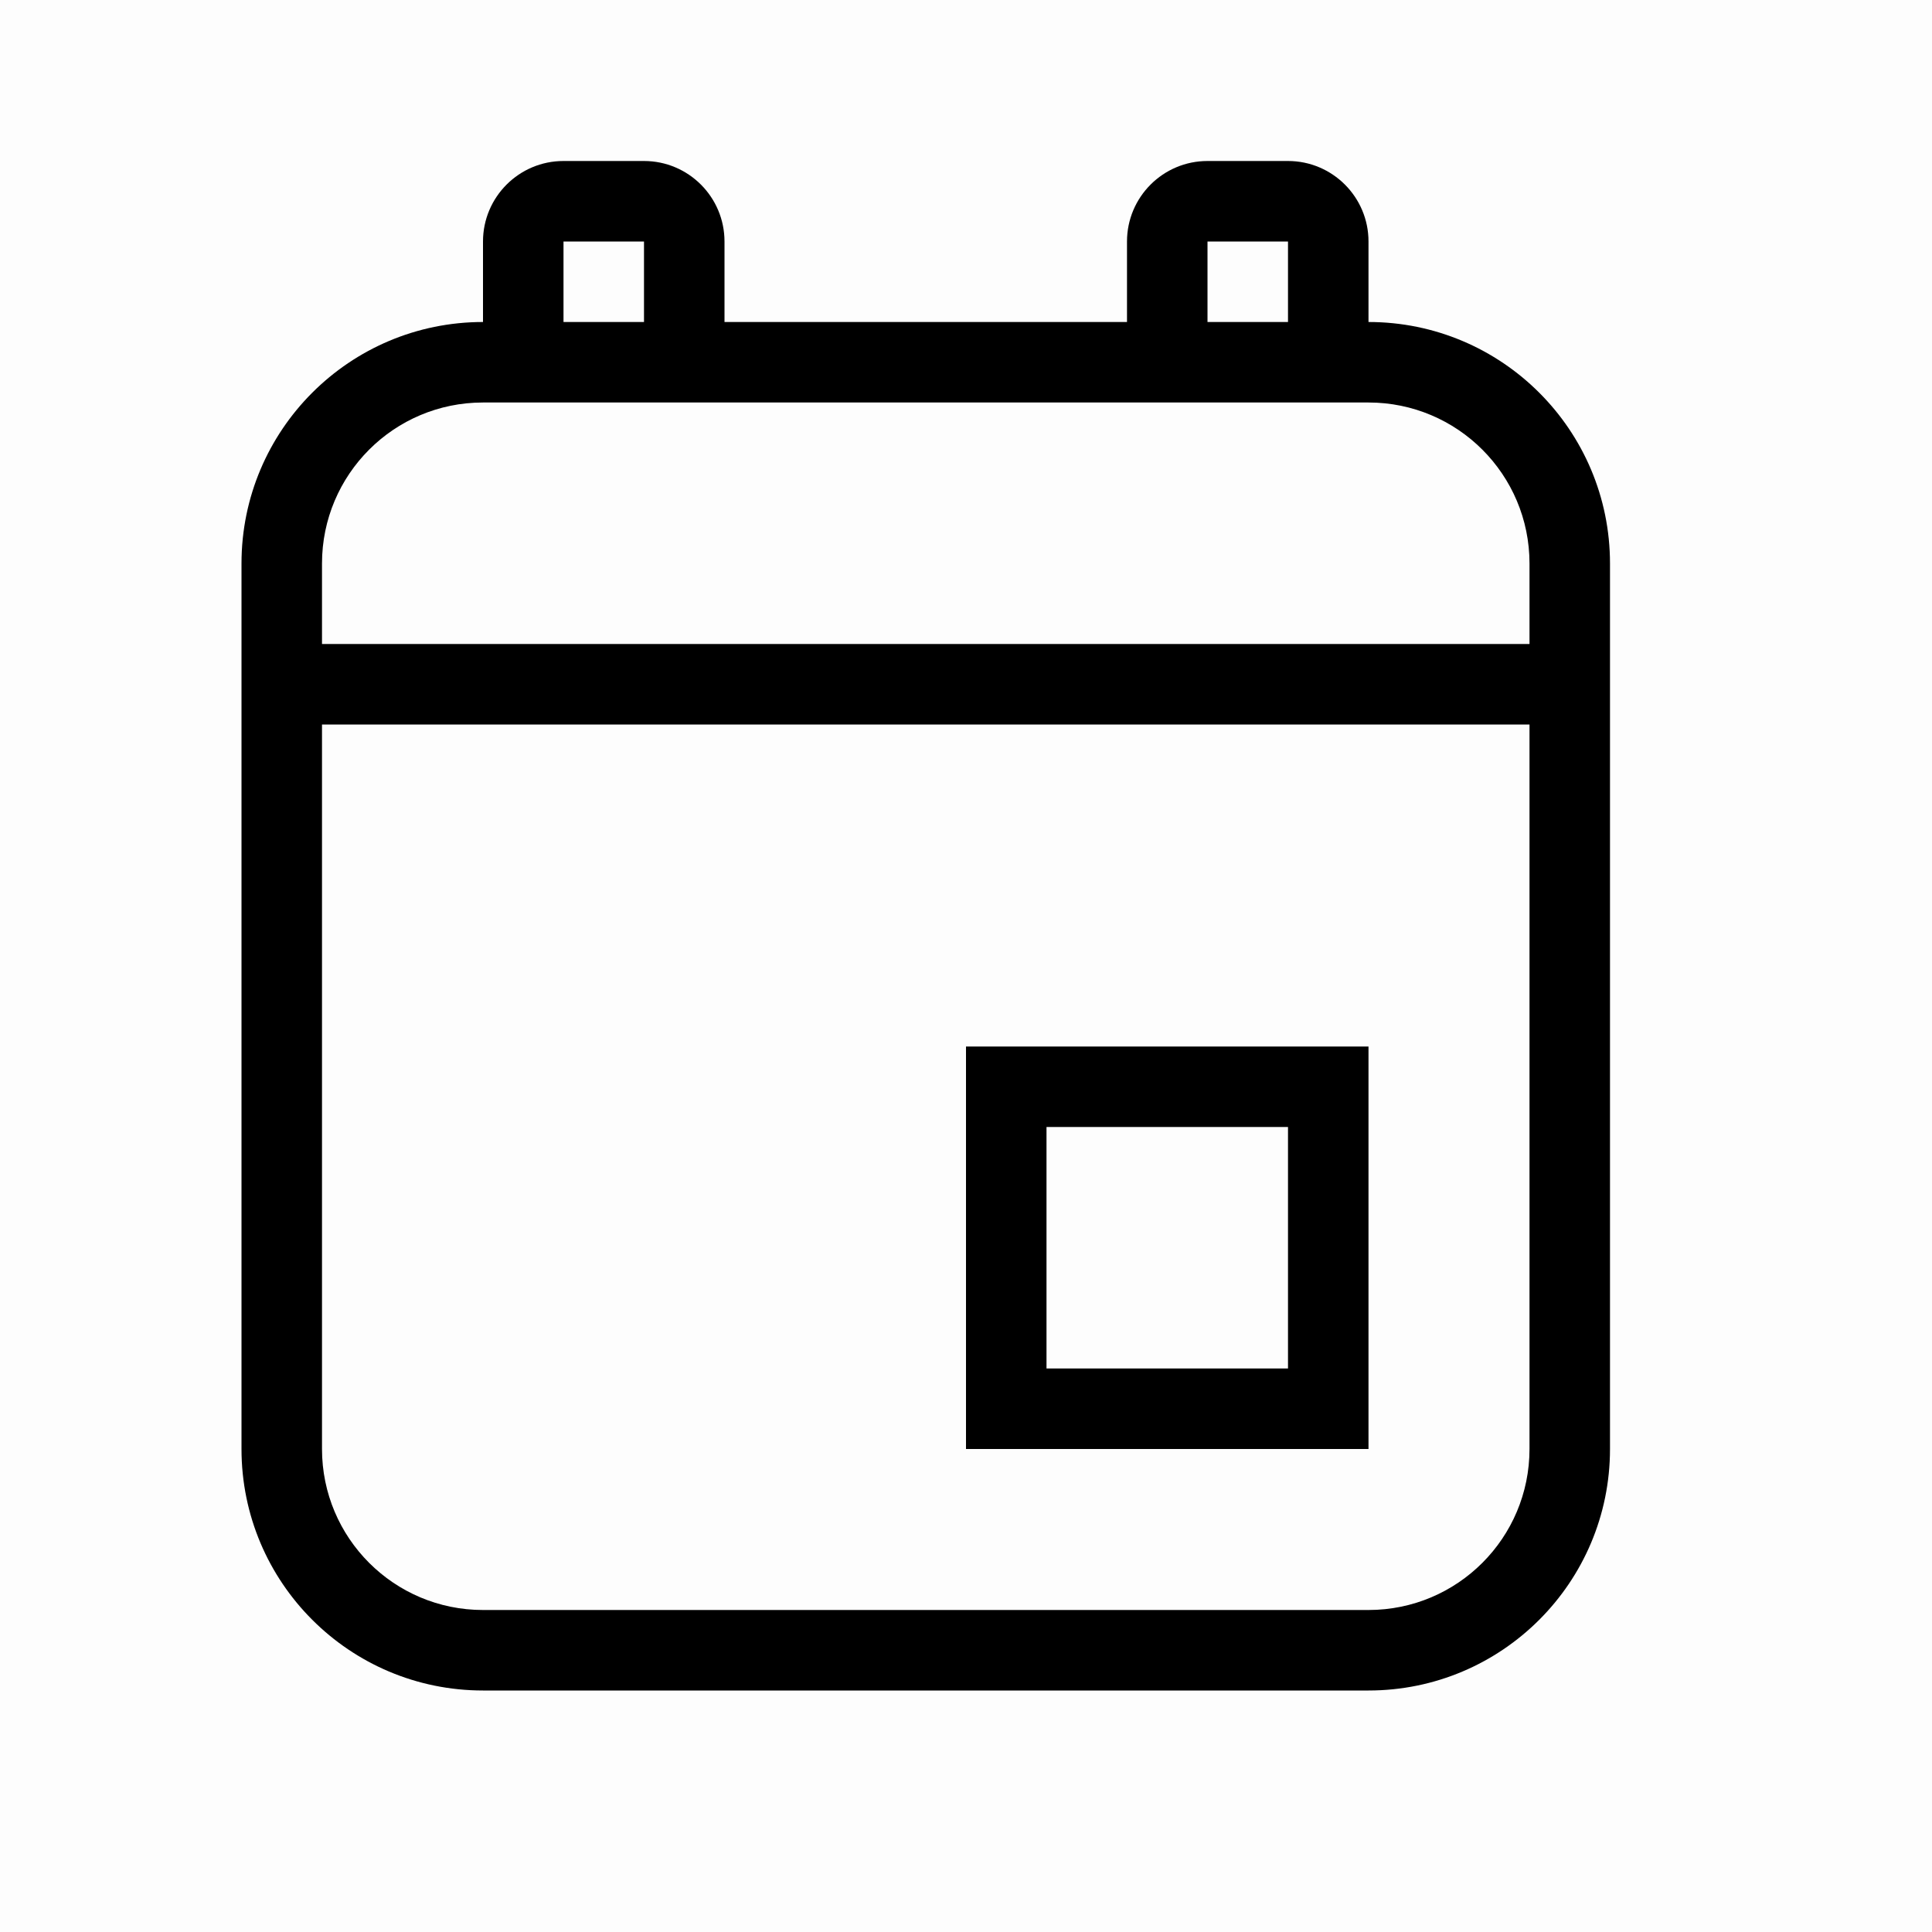 <?xml version="1.0" encoding="UTF-8"?>
<svg width="24px" height="24px" viewBox="0 0 24 24" version="1.1" xmlns="http://www.w3.org/2000/svg" xmlns:xlink="http://www.w3.org/1999/xlink">
    <!-- Generator: Sketch 53.2 (72643) - https://sketchapp.com -->
    <title>mdi-light:calendar</title>
    <desc>Created with Sketch.</desc>
    <g id="ZK-Theme" stroke="none" stroke-width="1" fill="none" fill-rule="evenodd">
        <g id="Drawer-demo-top" transform="translate(-18, -281)" fill="#000000" fill-rule="nonzero">
            <g id="Group-5" transform="translate(18, 281)">
                <g id="mdi-light:calendar">
                    <rect id="Rectangle" fill-opacity="0.01" x="0" y="0" width="24" height="24"></rect>
                    <path d="M7,2 L8,2 C8.552,2 9,2.448 9,3 L9,4 L14,4 L14,3 C14,2.448 14.448,2 15,2 L16,2 C16.552,2 17,2.448 17,3 L17,4 C18.657,4 20,5.343 20,7 L20,18 C20,19.657 18.657,21 17,21 L6,21 C4.343,21 3,19.657 3,18 L3,7 C3,5.343 4.343,4 6,4 L6,3 C6,2.448 6.448,2 7,2 Z M15,4 L16,4 L16,3 L15,3 L15,4 Z M8,4 L8,3 L7,3 L7,4 L8,4 Z M6,5 C4.895,5 4,5.895 4,7 L4,8 L19,8 L19,7 C19,5.895 18.105,5 17,5 L6,5 Z M4,18 C4,19.105 4.895,20 6,20 L17,20 C18.105,20 19,19.105 19,18 L19,9 L4,9 L4,18 Z M12,13 L17,13 L17,18 L12,18 L12,13 Z M13,14 L13,17 L16,17 L16,14 L13,14 Z" id="Shape"></path>
                </g>
            </g>
        </g>
    </g>
</svg>